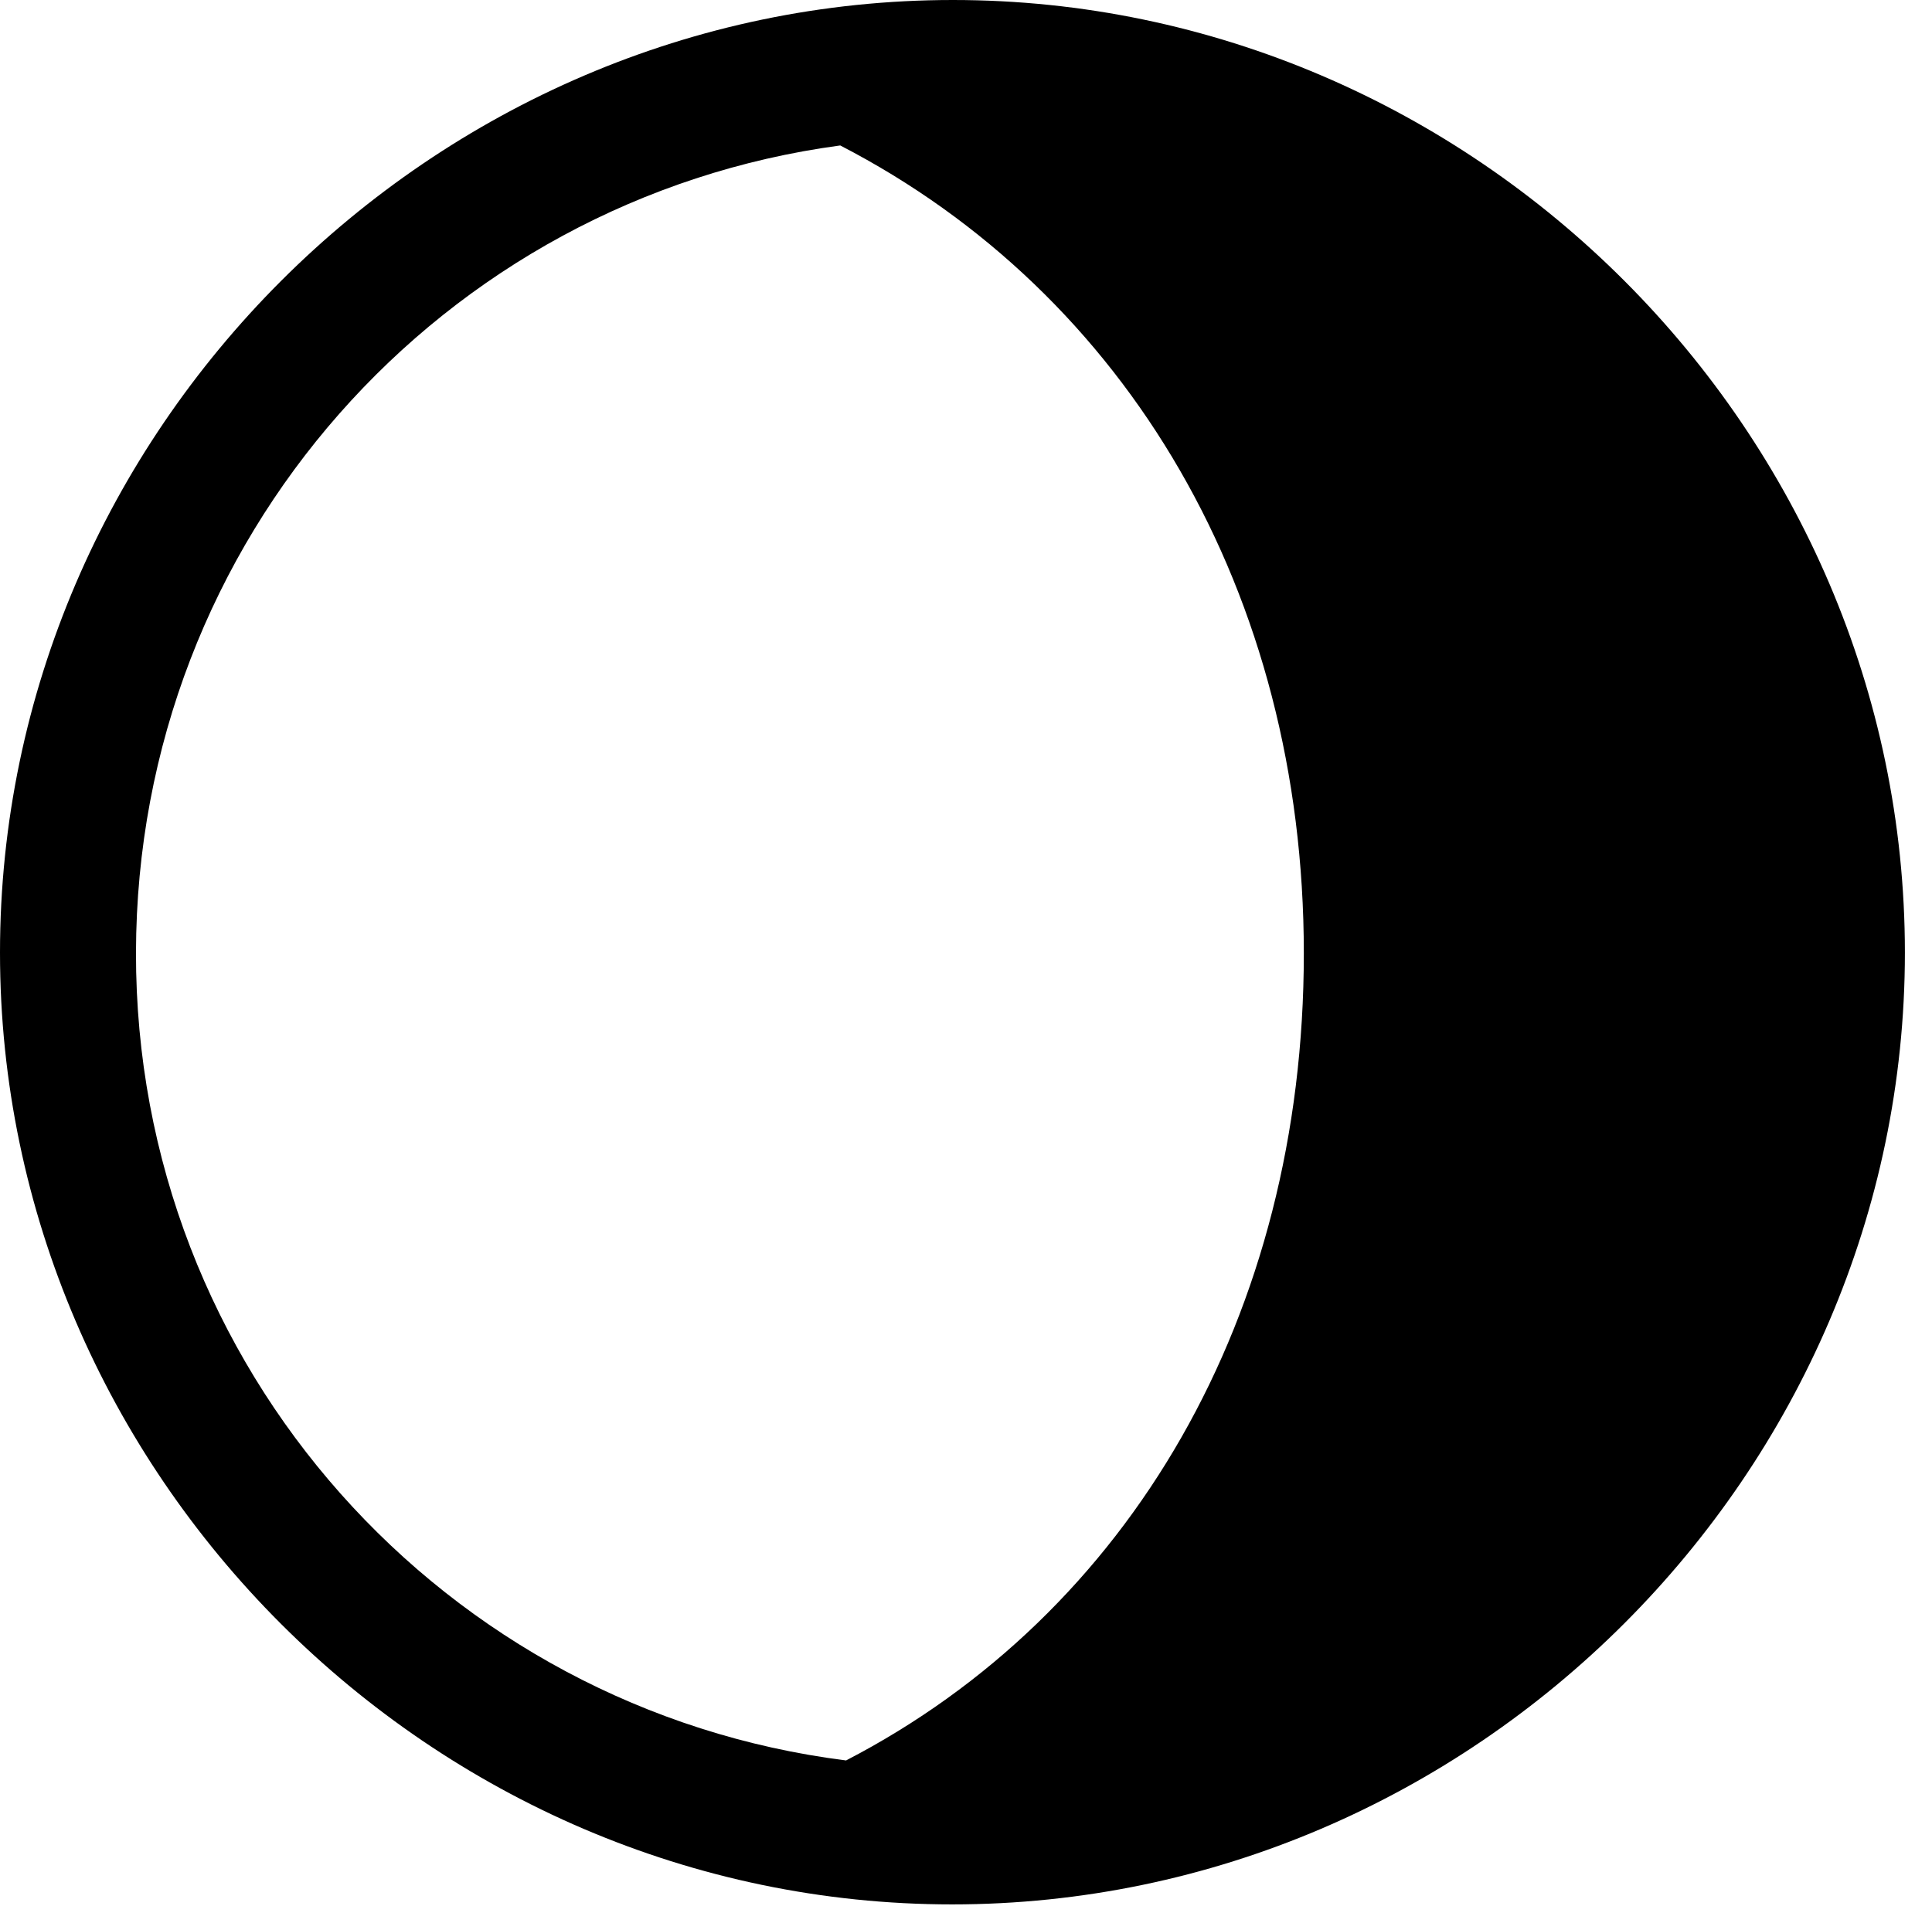 <svg version="1.1" xmlns="http://www.w3.org/2000/svg" xmlns:xlink="http://www.w3.org/1999/xlink" width="25.801" height="25.459" viewBox="0 0 25.801 25.459">
 <g>
  <rect height="25.459" opacity="0" width="25.801" x="0" y="0"/>
  <path d="M17.412 12.734C17.412 17.568 15.088 21.553 11.299 23.516C5.947 22.842 1.807 18.281 1.816 12.725C1.826 7.197 5.908 2.656 11.221 1.943C15.059 3.926 17.412 7.93 17.412 12.734Z" fill="none"/>
  <path d="M25.439 12.725C25.439 5.762 19.688 0 12.725 0C5.771 0 0 5.762 0 12.725C0 19.678 5.762 25.439 12.715 25.439C19.678 25.439 25.439 19.678 25.439 12.725ZM17.412 12.734C17.412 17.568 15.088 21.553 11.299 23.516C5.947 22.842 1.807 18.281 1.816 12.725C1.826 7.197 5.908 2.656 11.221 1.943C15.059 3.926 17.412 7.93 17.412 12.734Z" fill="currentColor"/>
 </g>
</svg>
